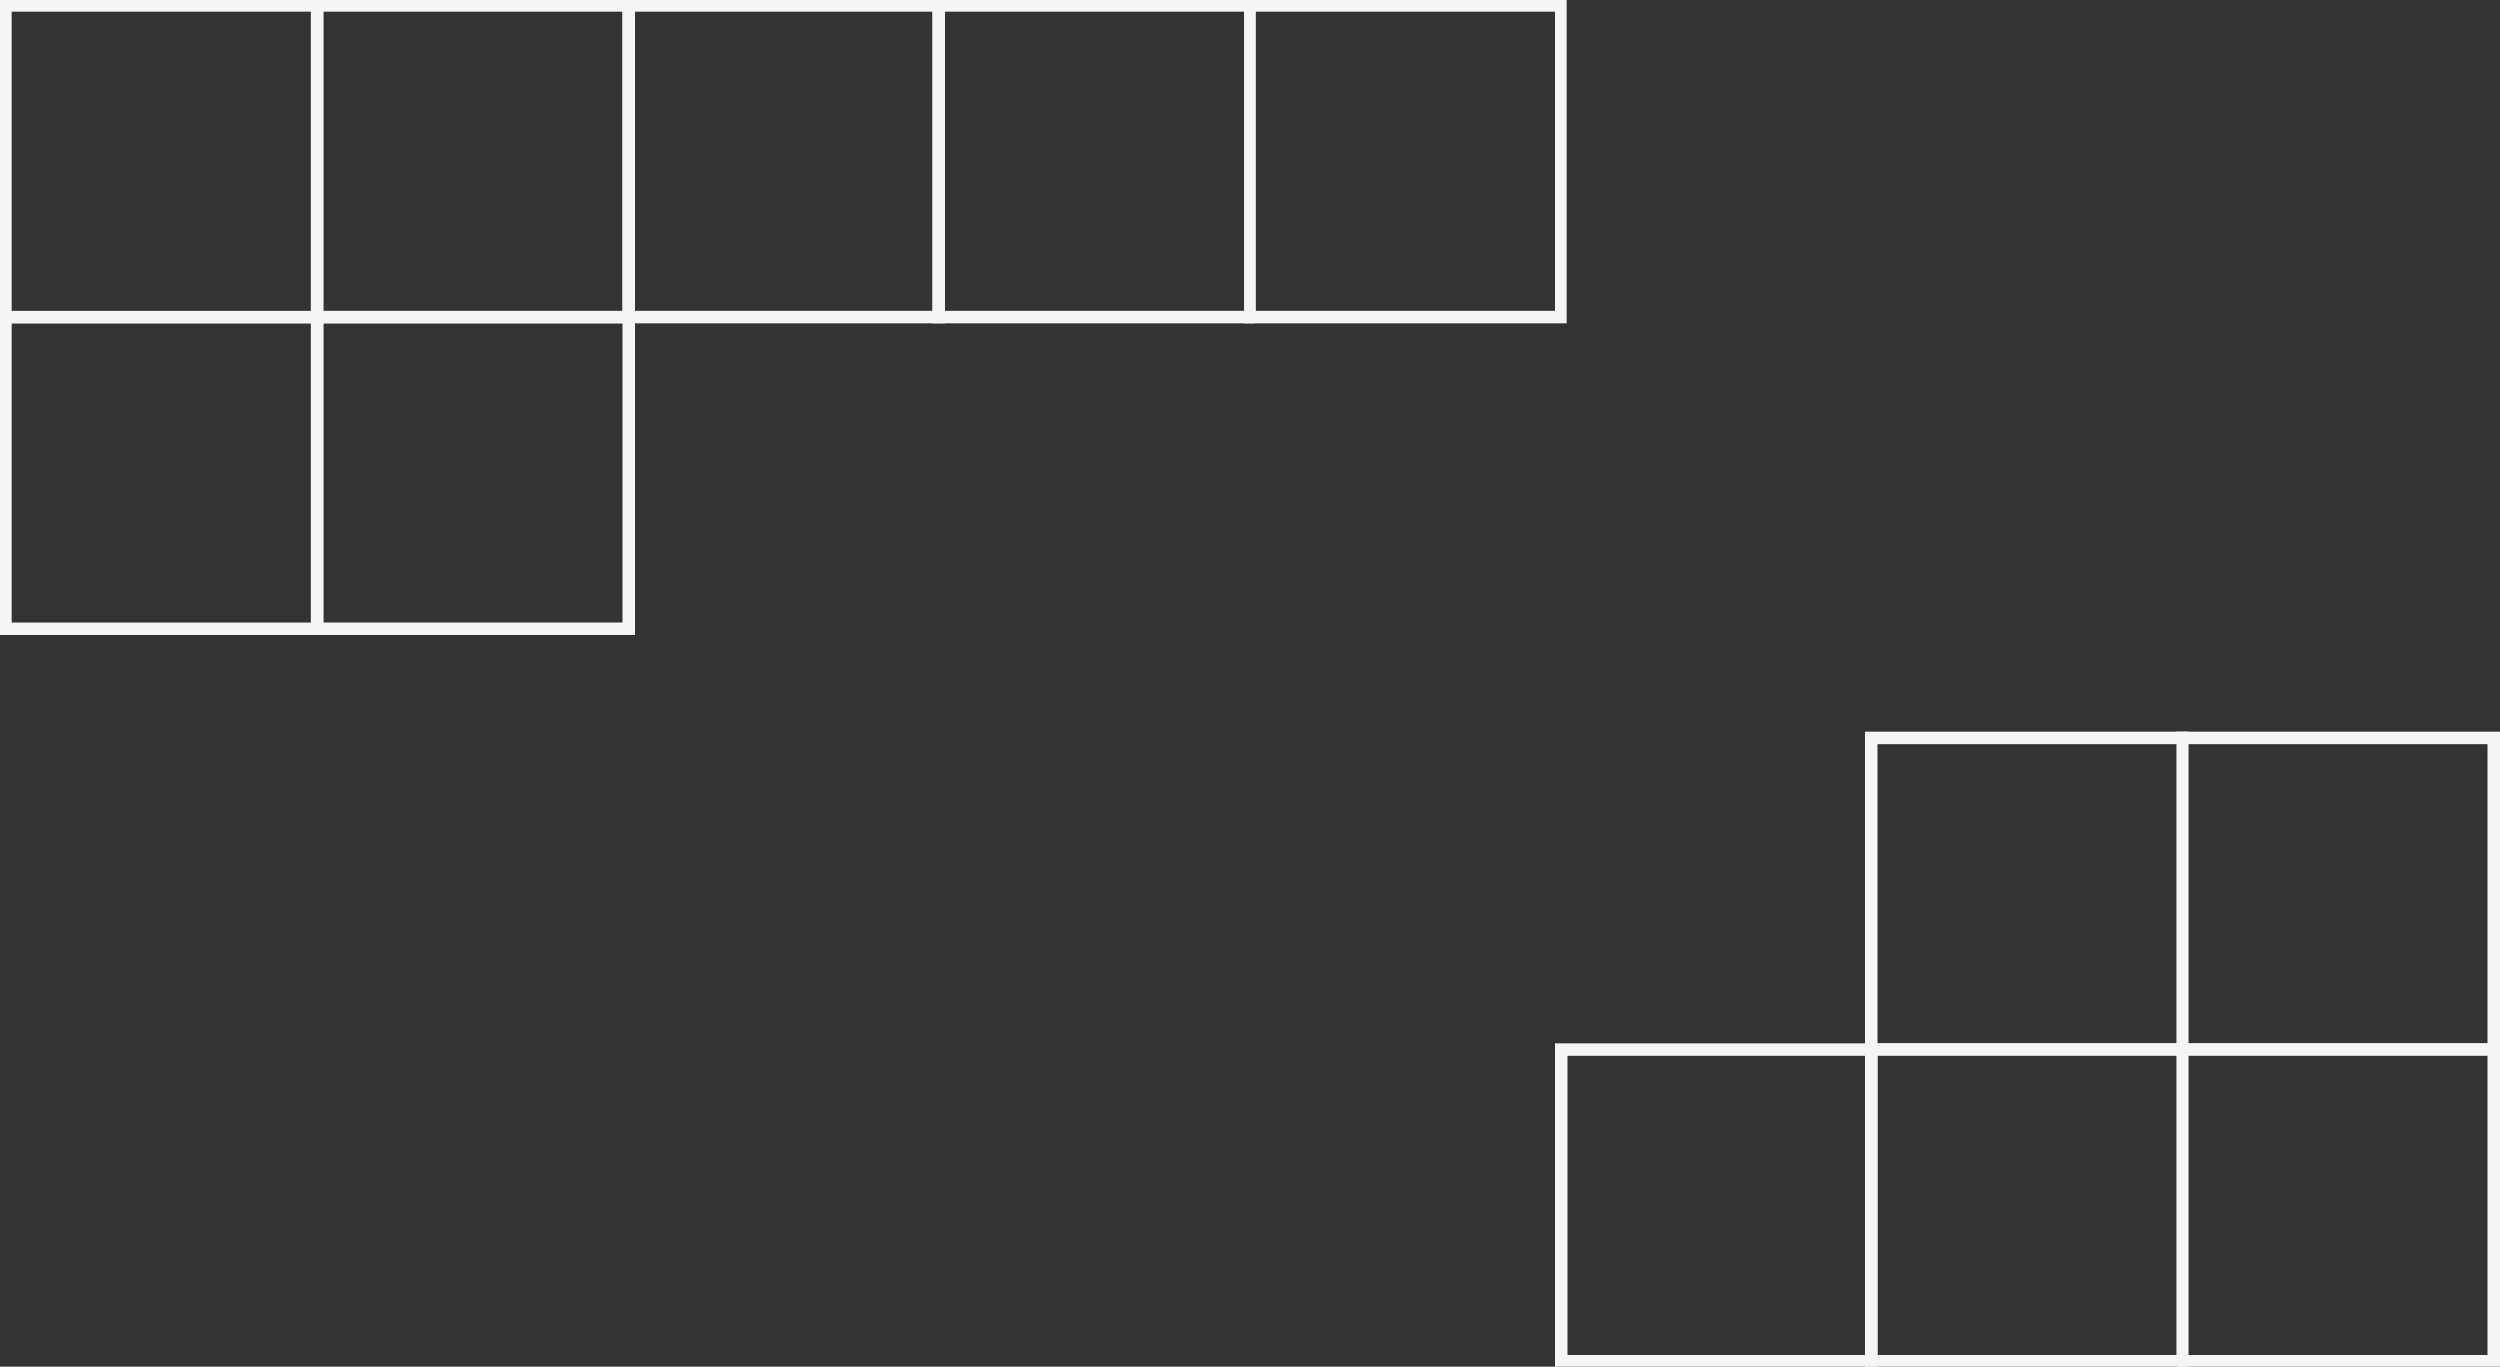 <?xml version="1.0" encoding="utf-8"?>
<!-- Generator: Adobe Illustrator 24.1.0, SVG Export Plug-In . SVG Version: 6.00 Build 0)  -->
<svg version="1.1" id="Layer_1" xmlns="http://www.w3.org/2000/svg" xmlns:xlink="http://www.w3.org/1999/xlink" x="0px" y="0px"
	 viewBox="0 0 300 164" style="enable-background:new 0 0 300 164;" xml:space="preserve">
<rect x="0" y="0" width="300" height="164" fill="#333333" stroke="none"/>
<style type="text/css">
	.st0{fill:#F5F5F7;}
</style>
<path class="st0" d="M300,126.6h-38.8V87.8H300V126.6z M262.6,125.2h35.9V89.3h-35.9V125.2z"/>
<path class="st0" d="M262.6,126.6h-38.8V87.8h38.8V126.6z M225.3,125.2h35.9V89.3h-35.9L225.3,125.2L225.3,125.2z"/>
<path class="st0" d="M300,164h-38.8v-38.8H300V164z M262.6,162.6h35.9v-35.9h-35.9V162.6z"/>
<path class="st0" d="M262.6,164h-38.8v-38.8h38.8V164z M225.3,162.6h35.9v-35.9h-35.9L225.3,162.6L225.3,162.6z"/>
<path class="st0" d="M225.3,164h-38.7v-38.8h38.7V164z M188.1,162.6H224v-35.9h-35.9V162.6z"/>
<path class="st0" d="M0,37.4h38.8v38.8H0V37.4z M37.4,38.8H1.4v35.9h35.9V38.8z"/>
<path class="st0" d="M37.4,37.4h38.8v38.8H37.4V37.4z M74.7,38.8H38.8v35.9h35.9L74.7,38.8L74.7,38.8z"/>
<path class="st0" d="M0,0h38.8v38.8H0V0z M37.4,1.4H1.4v35.9h35.9V1.4z"/>
<path class="st0" d="M37.4,0h38.8v38.8H37.4V0z M74.7,1.4H38.8v35.9h35.9L74.7,1.4L74.7,1.4z"/>
<path class="st0" d="M74.7,0h38.7v38.8H74.7V0z M111.9,1.4H76v35.9h35.9V1.4z"/>
<path class="st0" d="M111.9,0h38.7v38.8h-38.7V0z M149.3,1.4h-35.9v35.9h35.9V1.4z"/>
<path class="st0" d="M149.3,0h38.7v38.8h-38.7V0z M186.6,1.4h-35.9v35.9h35.9V1.4z"/>
</svg>
